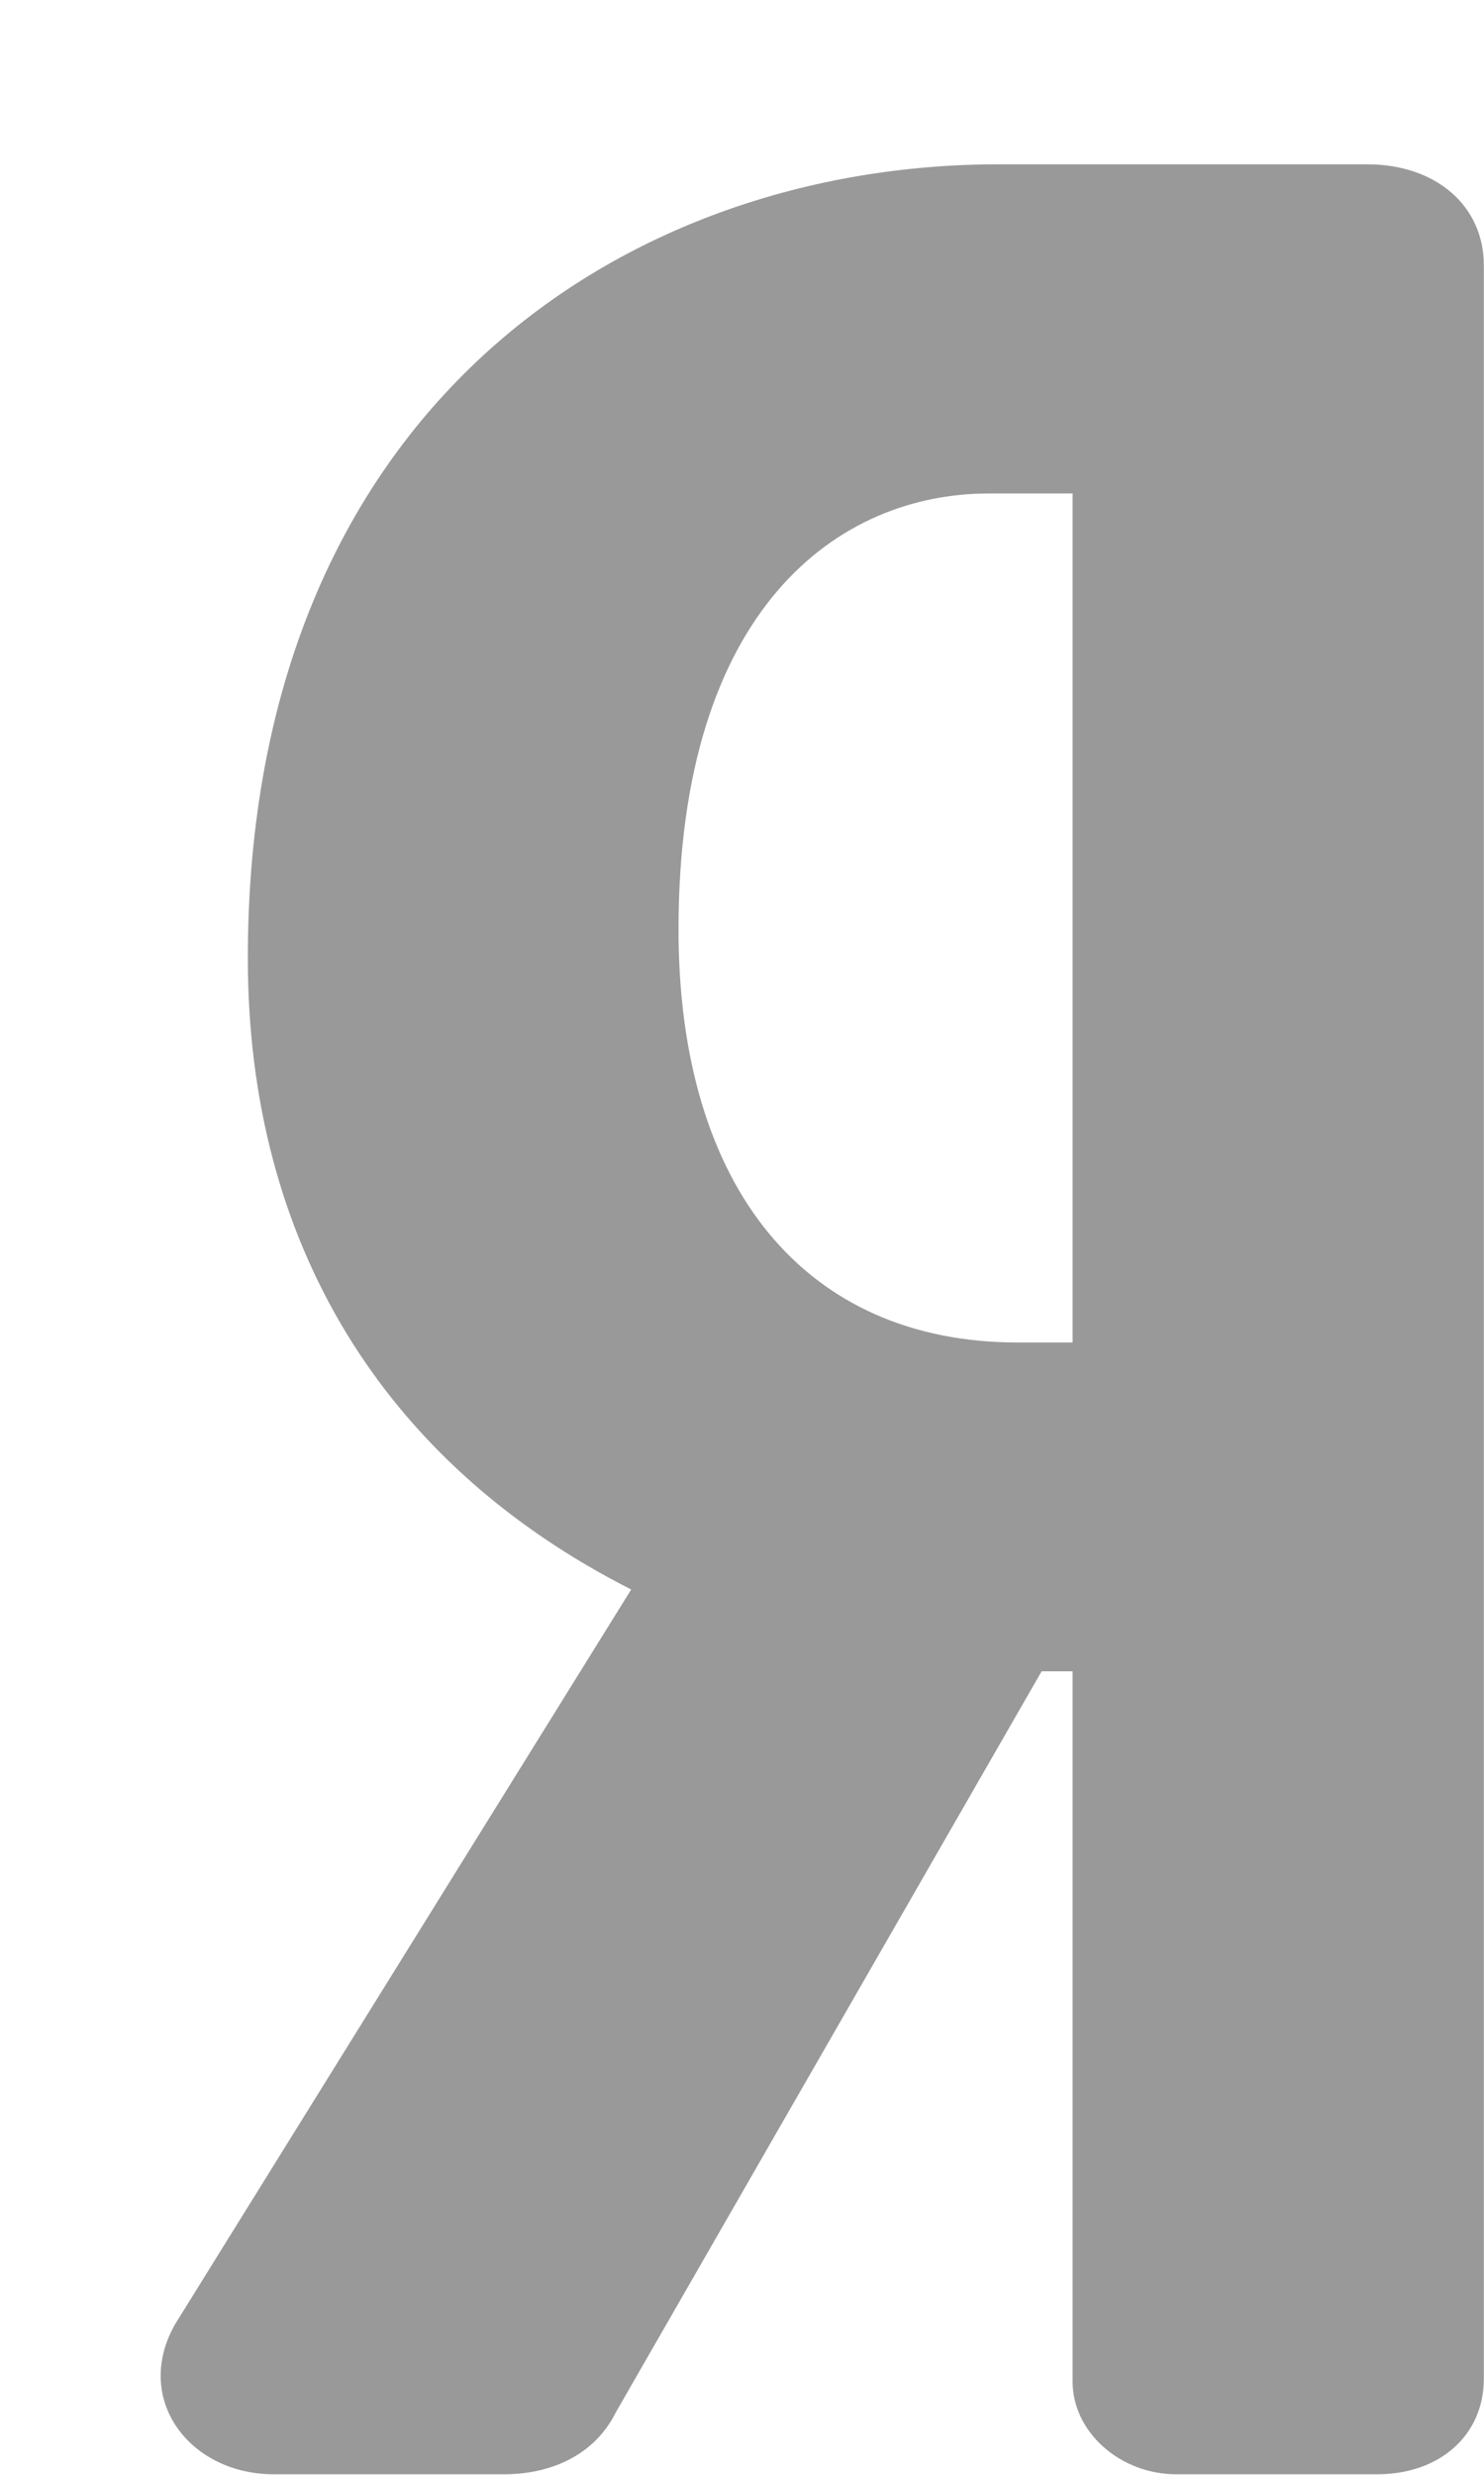 <svg width="9" height="15" viewBox="0 0 9 15" fill="none" xmlns="http://www.w3.org/2000/svg">
<path d="M8.292 0.996H6.055C3.789 0.996 1.503 2.484 1.503 5.808C1.503 7.532 2.324 8.872 3.828 9.634L1.075 14.066C0.944 14.276 0.941 14.513 1.066 14.702C1.188 14.886 1.41 14.997 1.661 14.997H3.054C3.37 14.997 3.617 14.86 3.735 14.621L6.317 10.13H6.505V14.436C6.505 14.74 6.793 14.997 7.134 14.997H8.351C8.733 14.997 8.999 14.759 8.999 14.418V1.608C8.999 1.247 8.708 0.996 8.292 0.996ZM6.505 8.137H6.173C4.884 8.137 4.115 7.2 4.115 5.633C4.115 3.685 5.087 2.991 5.996 2.991H6.505V8.137Z" fill="#999999"/>
</svg>
